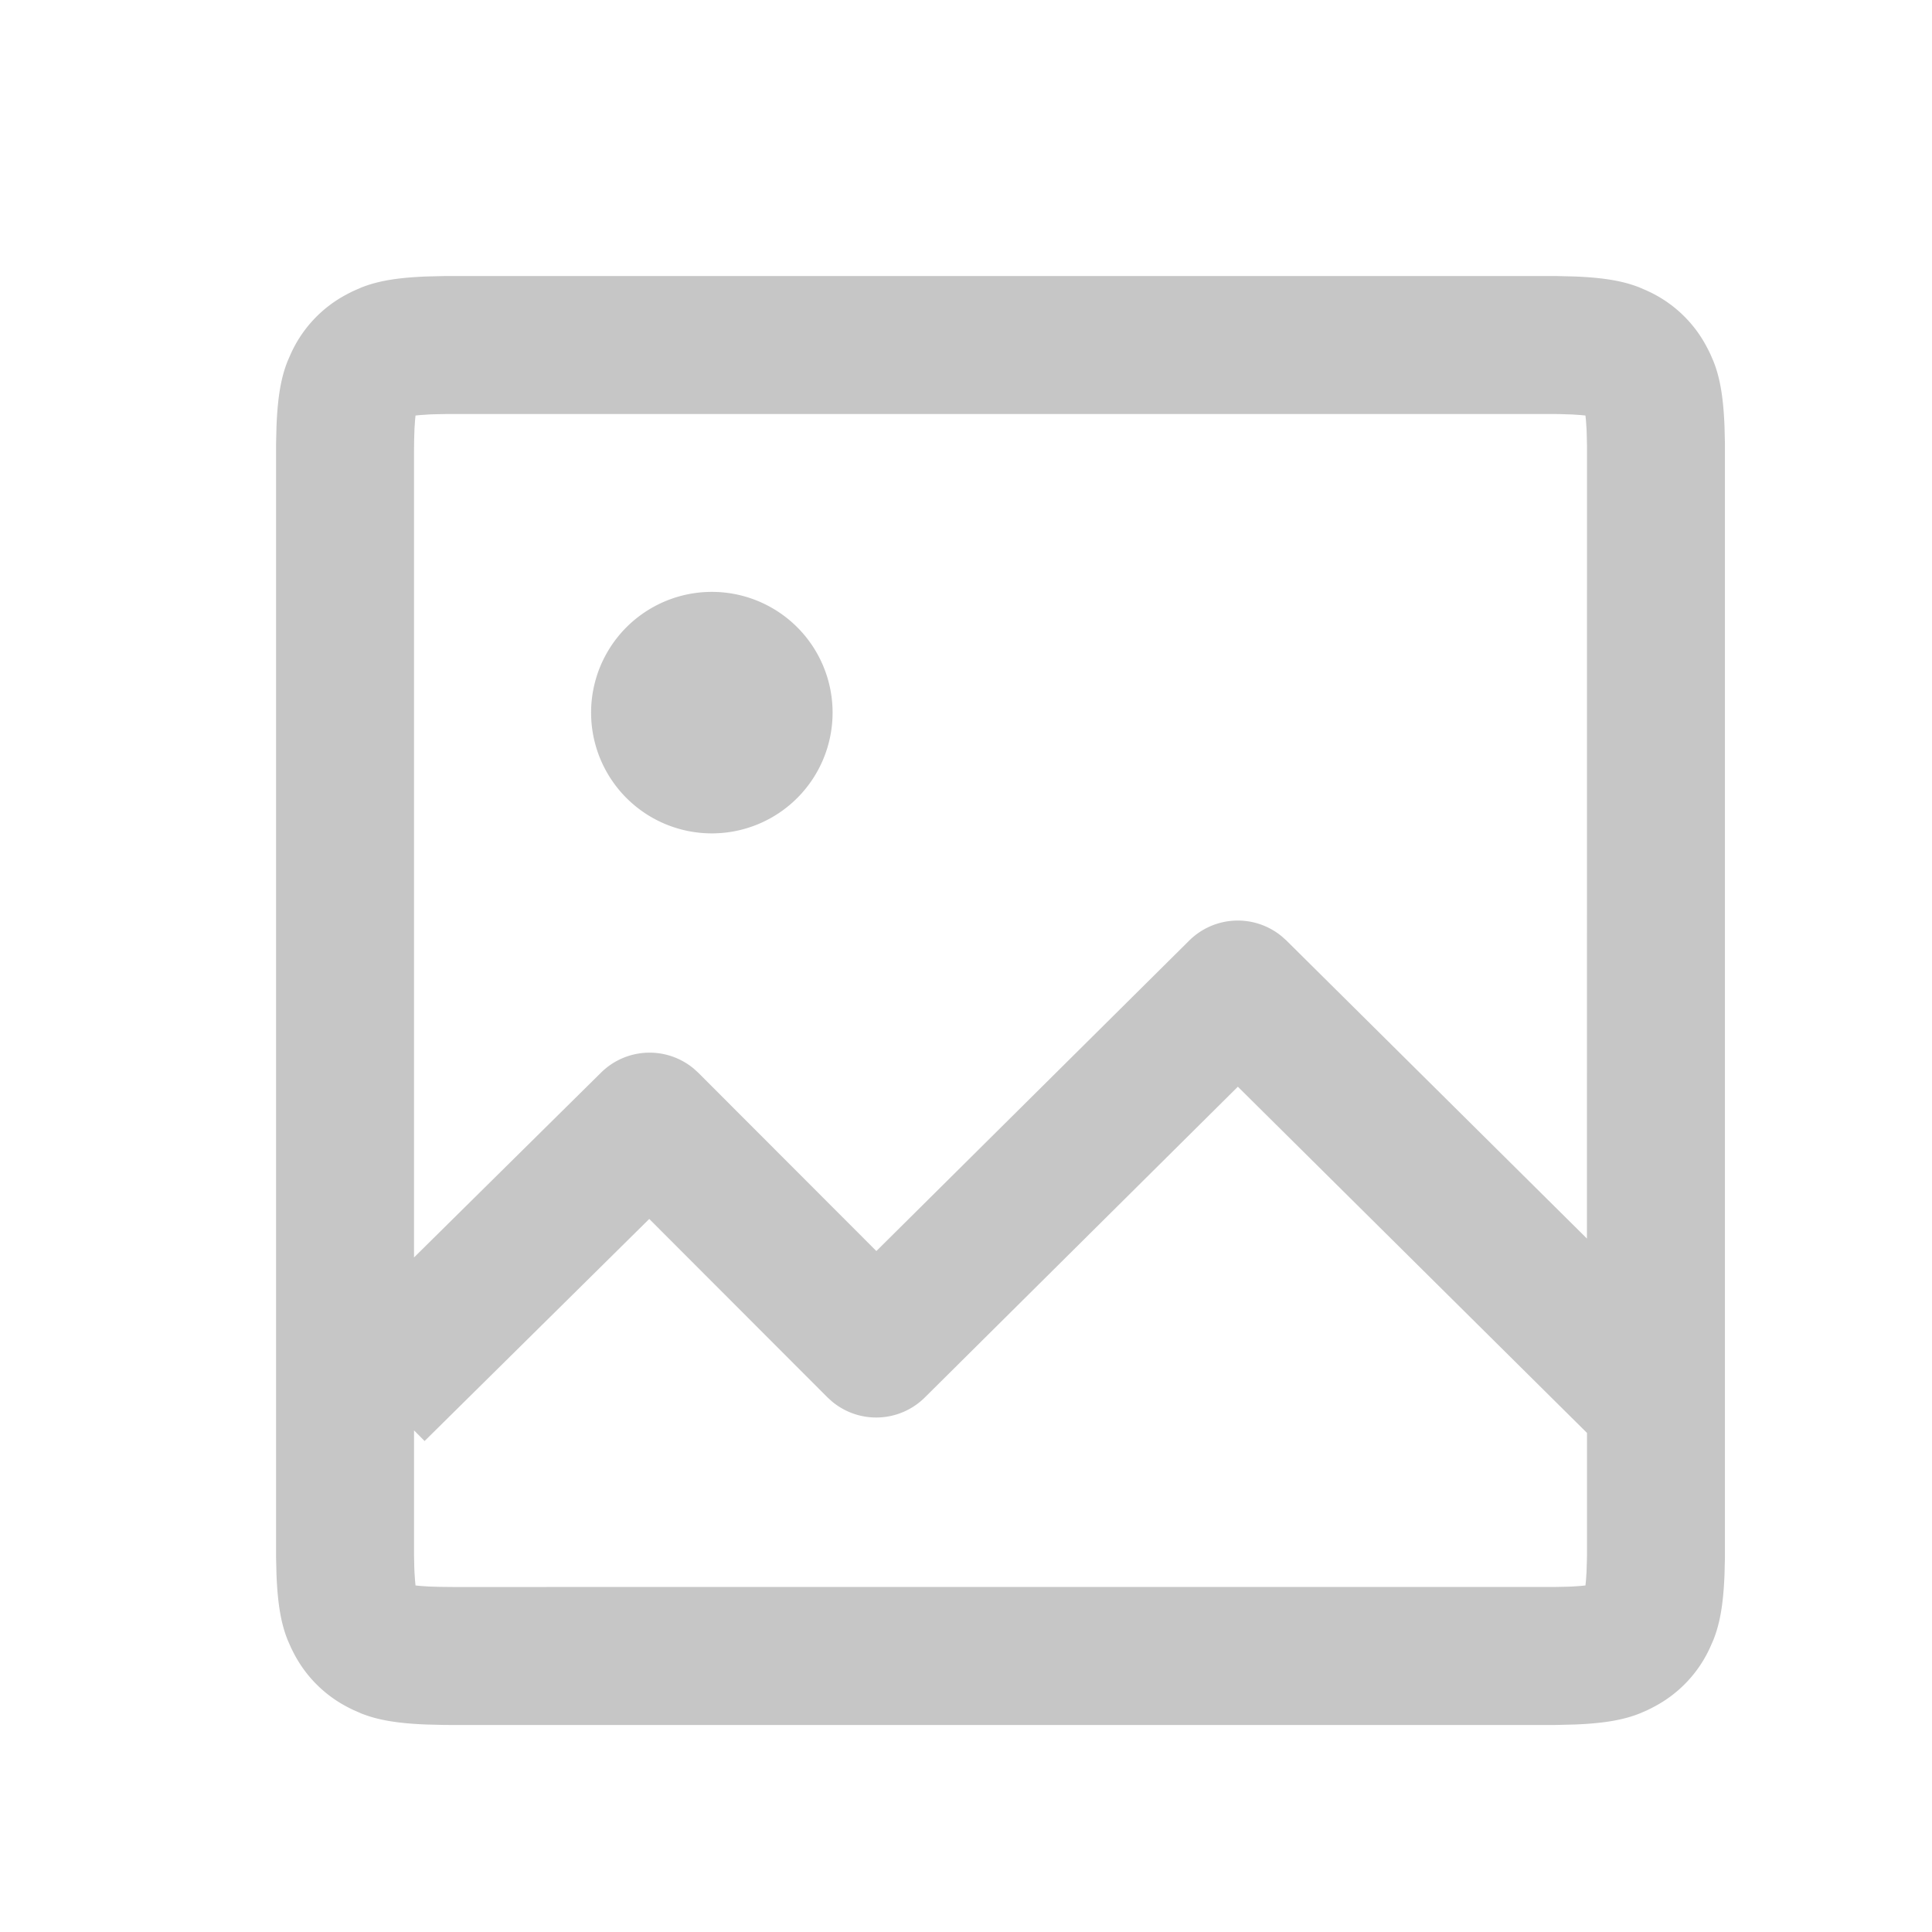 <svg xmlns="http://www.w3.org/2000/svg" viewBox="0 0 1024 1024"><path fill="#C6C6C6" d="M825.49 146.322 834.487 146.542C851.273 147.2 861.074 149.212 869.157 152.43L873.088 154.149A66.469 66.469 0 0 1 904.521 183.717 79.912 79.912 0 0 1 906.423 187.465L908.142 191.415C911.36 199.497 913.372 209.298 914.03 226.085L914.25 235.08V825.491L914.03 834.486C913.37 851.273 911.36 861.074 908.142 869.157L906.422 873.088A66.469 66.469 0 0 1 876.856 904.521 86.437 86.437 0 0 1 873.106 906.423L869.156 908.142C861.075 911.36 851.274 913.372 834.487 914.03L825.49 914.25 823.058 914.285H240.055L235.08 914.249 226.085 914.03C209.298 913.372 199.497 911.36 191.415 908.143L187.483 906.422A86.437 86.437 0 0 1 183.698 904.523 66.469 66.469 0 0 1 156.05 876.872 86.437 86.437 0 0 1 154.15 873.088L152.429 869.157C149.212 861.074 147.2 851.273 146.543 834.487L146.322 825.49V235.081L146.542 226.085C147.2 209.298 149.212 199.497 152.43 191.415L154.149 187.483A66.469 66.469 0 0 1 183.717 156.05 79.814 79.814 0 0 1 187.465 154.15L191.415 152.429C199.497 149.212 209.298 147.2 226.085 146.543L235.08 146.322H825.491ZM656.091 575.982 490.167 740.699A36.571 36.571 0 0 1 440.85 742.711L438.528 740.59 344.118 646.07 225.043 763.777 219.447 758.126V824.229L219.575 830.629 219.685 833.37 219.995 837.87 220.233 840.32 222.683 840.576 227.218 840.886 232.96 841.07 240.055 841.143 824.229 841.125 830.629 840.997 833.37 840.887 837.87 840.576 840.32 840.32 840.576 837.888 840.886 833.353 841.07 827.611 841.143 824.23V759.479L656.09 575.982ZM824.23 219.447H236.343L229.943 219.575A184.32 184.32 0 0 0 227.2 219.685L222.702 219.995 220.233 220.233 219.995 222.683 219.685 227.218 219.502 232.96 219.429 240.055V666.478L318.61 568.466A36.571 36.571 0 0 1 367.854 566.528L370.176 568.649 464.494 663.077 630.327 498.505A36.571 36.571 0 0 1 679.497 496.402L681.837 498.505 841.108 656.457 841.142 236.343 840.997 229.943A184.32 184.32 0 0 0 840.887 227.2L840.576 222.702 840.32 220.233 837.888 219.995 833.353 219.685 827.611 219.502 824.23 219.429Z"></path><path fill="#C6C6C6" d="M441.29 377.71A64 64 0 0 1 377.29 441.71 64 64 0 0 1 313.29 377.71 64 64 0 0 1 441.29 377.71z"></path></svg>